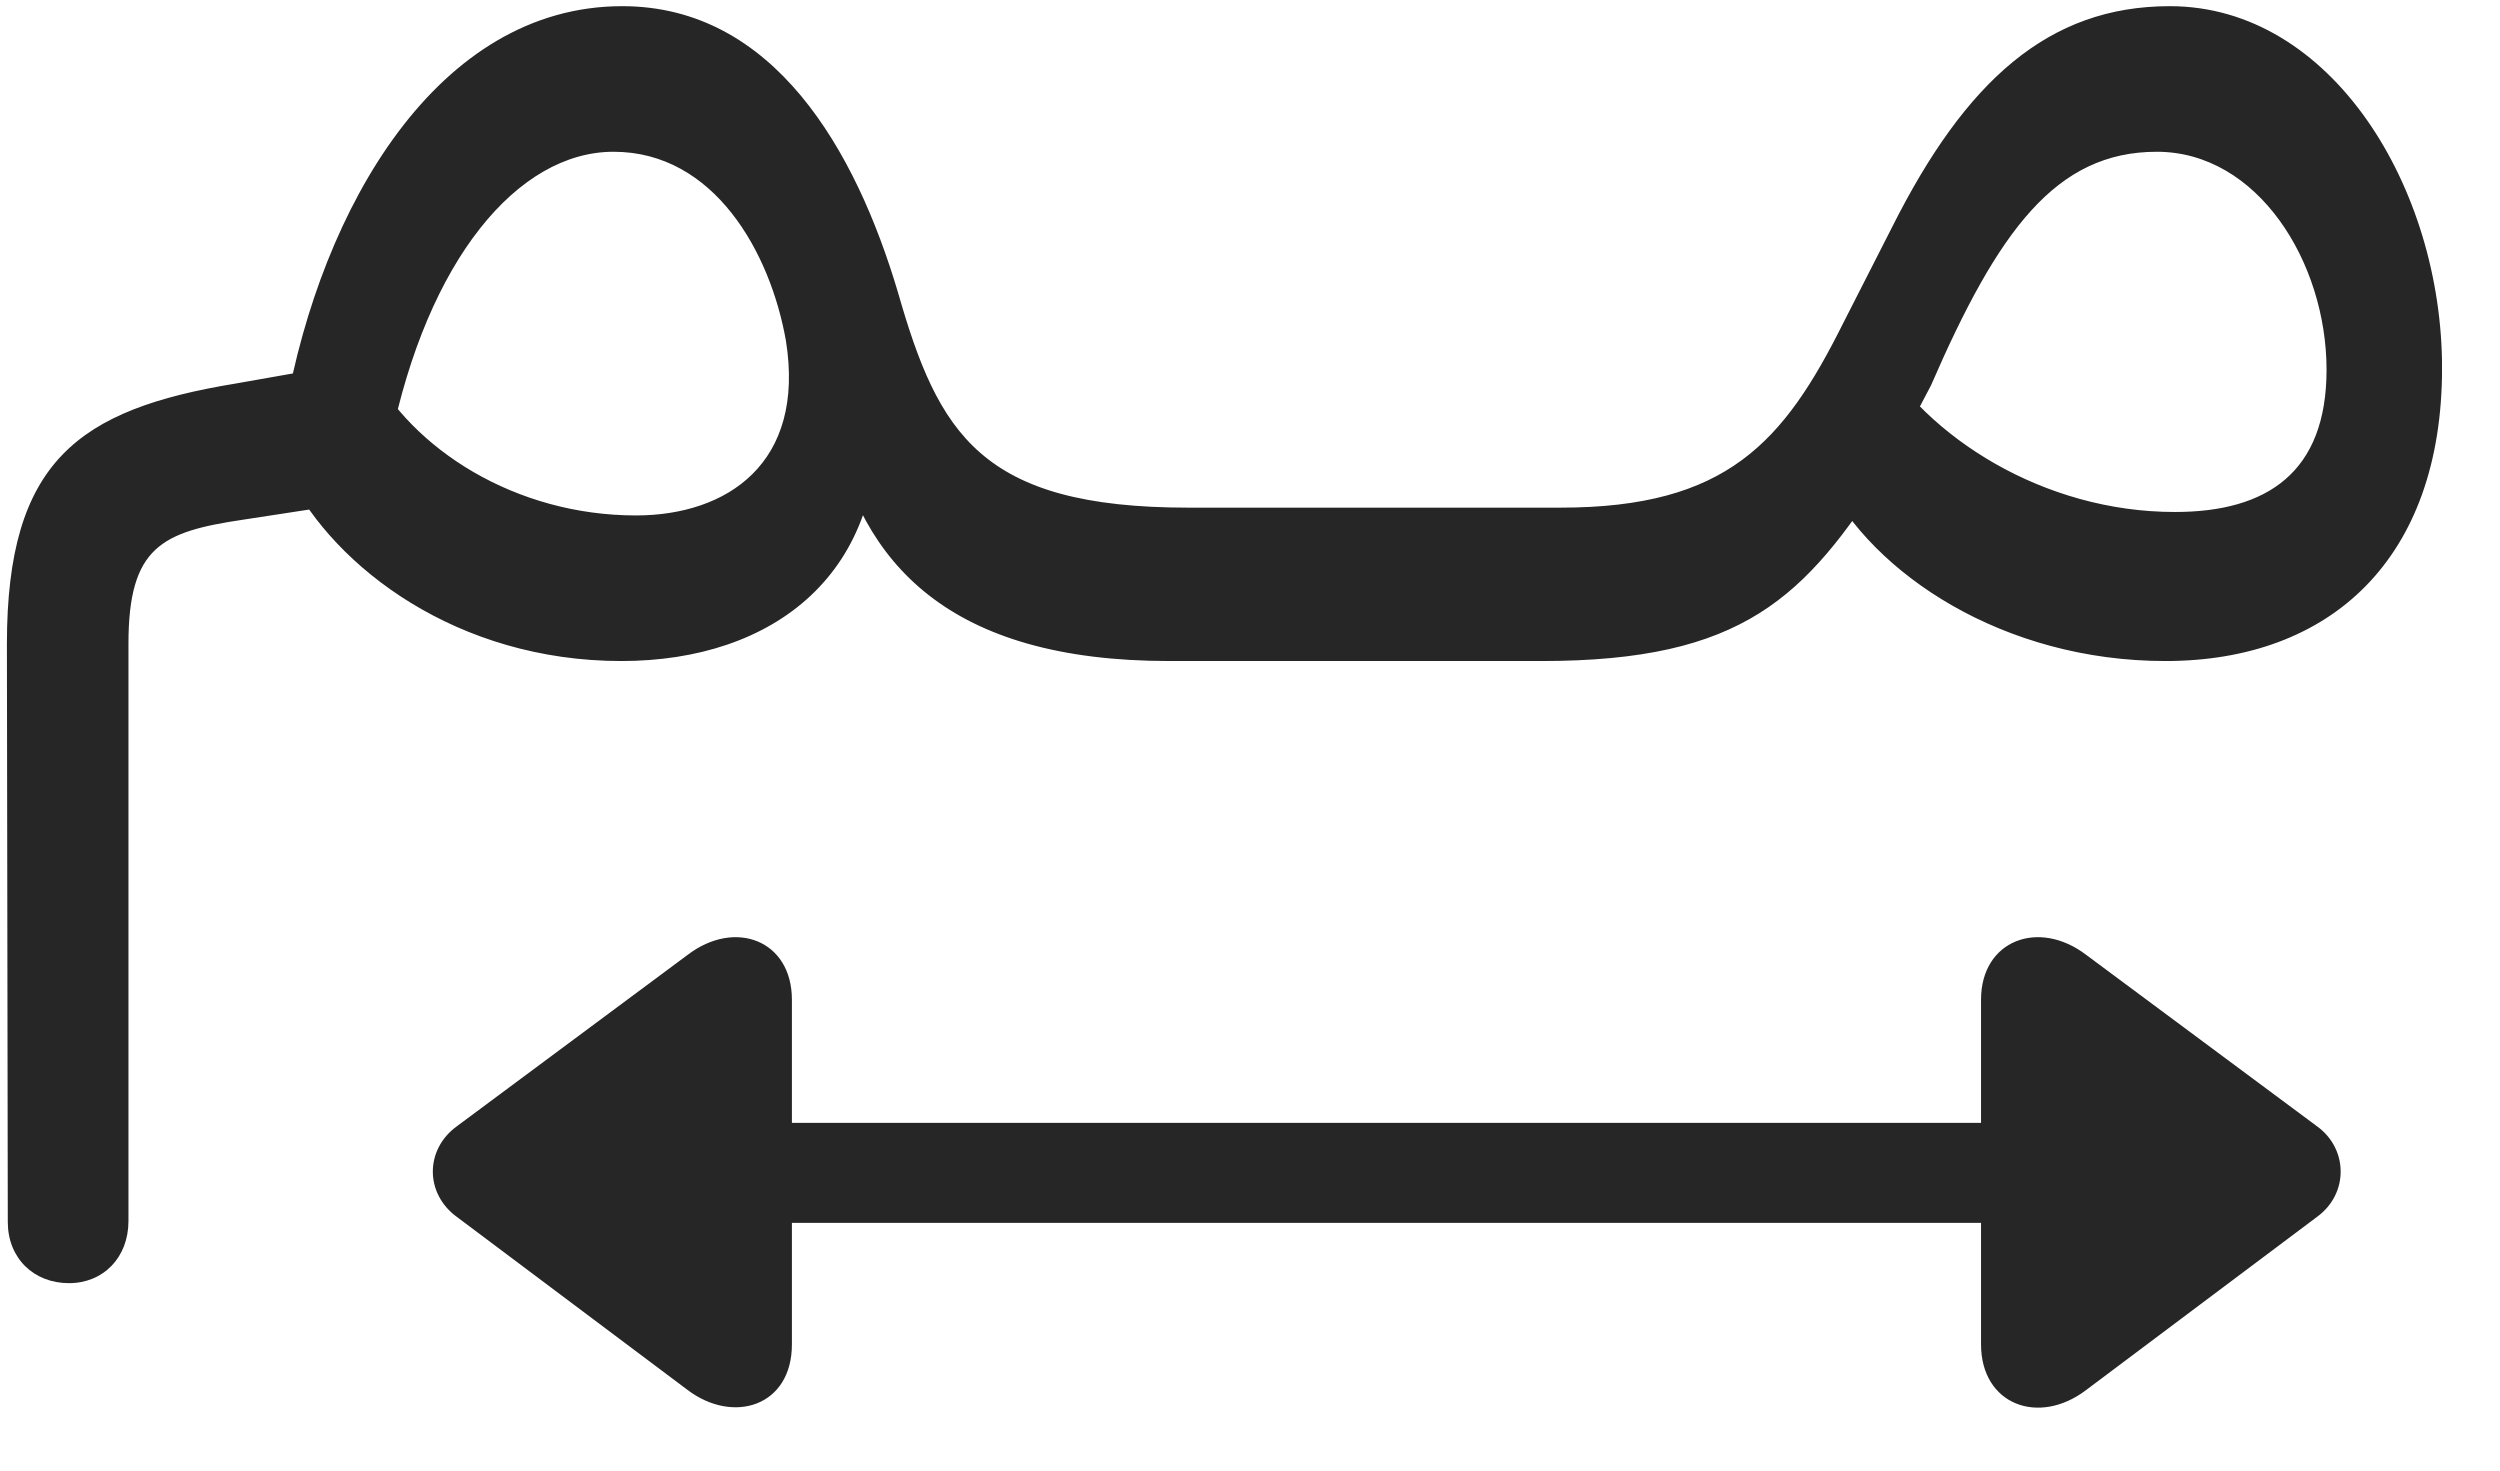 <svg width="34" height="20" viewBox="0 0 34 20" fill="none" xmlns="http://www.w3.org/2000/svg">
<g clip-path="url(#clip0_2207_22458)">
<path d="M6.212 16.549L9.352 18.904C9.973 19.373 10.77 19.127 10.77 18.283V16.631H26.942V18.283C26.942 19.104 27.727 19.396 28.372 18.904L31.512 16.549C31.946 16.232 31.934 15.623 31.512 15.318L28.372 12.986C27.727 12.494 26.942 12.787 26.942 13.596V15.271H10.77V13.596C10.77 12.787 9.997 12.494 9.352 12.986L6.212 15.318C5.778 15.635 5.778 16.232 6.212 16.549Z" fill="black" fill-opacity="0.85"/>
<path d="M15.903 8.99H20.966C23.708 8.99 24.552 8.123 25.653 6.4L26.262 5.24C27.177 3.131 27.962 2.064 29.333 2.064C30.704 2.064 31.641 3.564 31.641 5.029C31.641 6.424 30.833 6.963 29.579 6.963C27.786 6.963 26.204 5.943 25.524 4.771L24.821 6.506C25.466 7.807 27.247 8.99 29.45 8.99C31.7 8.99 33.212 7.596 33.212 5.006C33.212 2.557 31.712 0.084 29.509 0.084C27.856 0.084 26.731 1.104 25.735 3.084L25.067 4.396C24.259 6.014 23.485 6.904 21.223 6.904H16.161C13.337 6.904 12.762 5.896 12.212 3.975C11.637 2.041 10.524 0.084 8.462 0.084C5.954 0.084 4.372 2.814 3.88 5.592L5.309 6.014C5.813 3.529 7.044 2.064 8.344 2.064C9.716 2.064 10.477 3.436 10.688 4.631C10.958 6.307 9.88 7.01 8.649 7.01C7.02 7.01 5.602 6.119 5.016 4.971L3.927 6.471C4.559 7.725 6.223 8.99 8.45 8.99C10.524 8.99 12.083 7.795 11.919 5.475L11.321 5.803C11.708 7.666 12.903 8.99 15.903 8.99ZM0.938 17.451C1.407 17.451 1.747 17.1 1.747 16.607V8.756C1.747 7.432 2.204 7.232 3.305 7.068L5.216 6.775L4.794 4.936L3.2 5.217C1.067 5.568 0.094 6.271 0.094 8.756L0.106 16.619C0.106 17.111 0.458 17.451 0.938 17.451Z" fill="black" fill-opacity="0.85"/>
</g>
<defs>
<clipPath id="clip0_2207_22458">
<rect width="33.117" height="19.301" fill="white" transform="translate(0.094 0.084)"/>
</clipPath>
</defs>
</svg>
